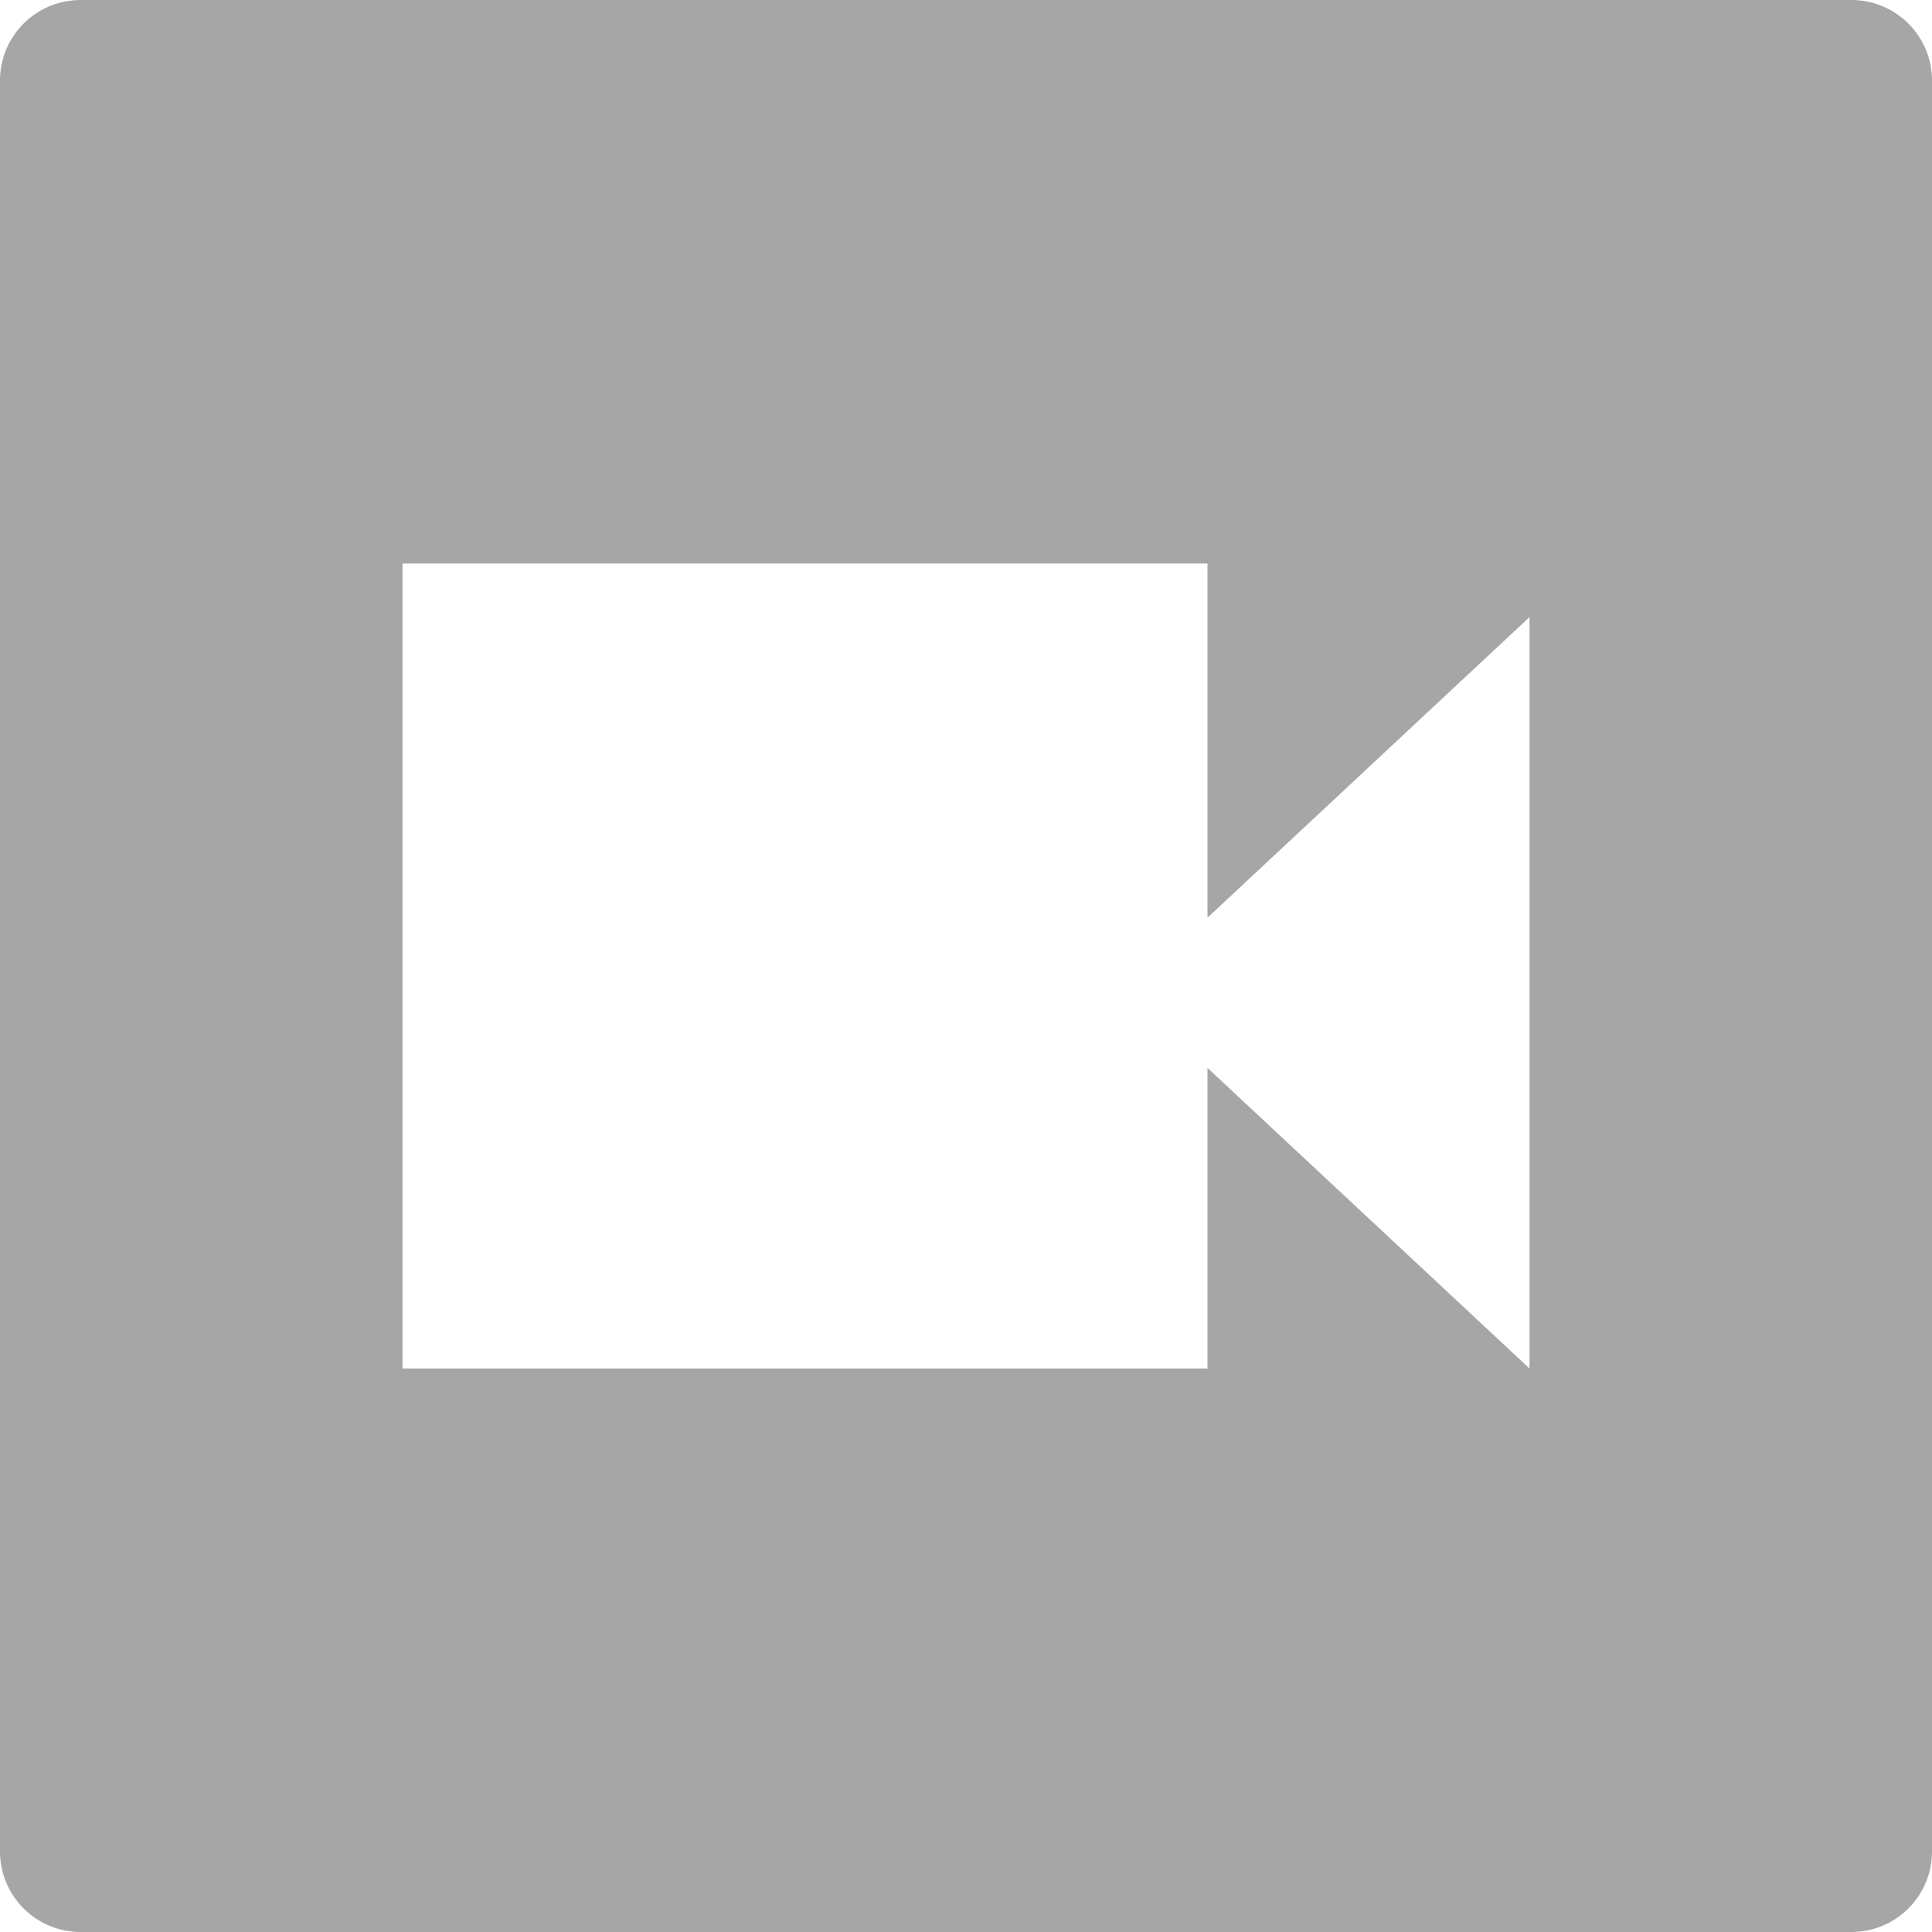 <?xml version="1.0" encoding="utf-8"?>
<!-- Generator: Adobe Illustrator 17.0.2, SVG Export Plug-In . SVG Version: 6.00 Build 0)  -->
<!DOCTYPE svg PUBLIC "-//W3C//DTD SVG 1.1//EN" "http://www.w3.org/Graphics/SVG/1.1/DTD/svg11.dtd">
<svg version="1.1" id="Layer_1" xmlns="http://www.w3.org/2000/svg" xmlns:xlink="http://www.w3.org/1999/xlink" x="0px" y="0px"
	 width="24px" height="24px" viewBox="0 0 24 24" enable-background="new 0 0 24 24" xml:space="preserve">
<path opacity="0.35" d="M23,0H1C0.448,0,0,0.448,0,1v22c0,0.552,0.448,1,1,1h22c0.552,0,1-0.448,1-1V1C24,0.448,23.552,0,23,0z
	 M19,17l-4-3.734V17H5V7h10v4.4l4-3.734V17z"/>
</svg>
